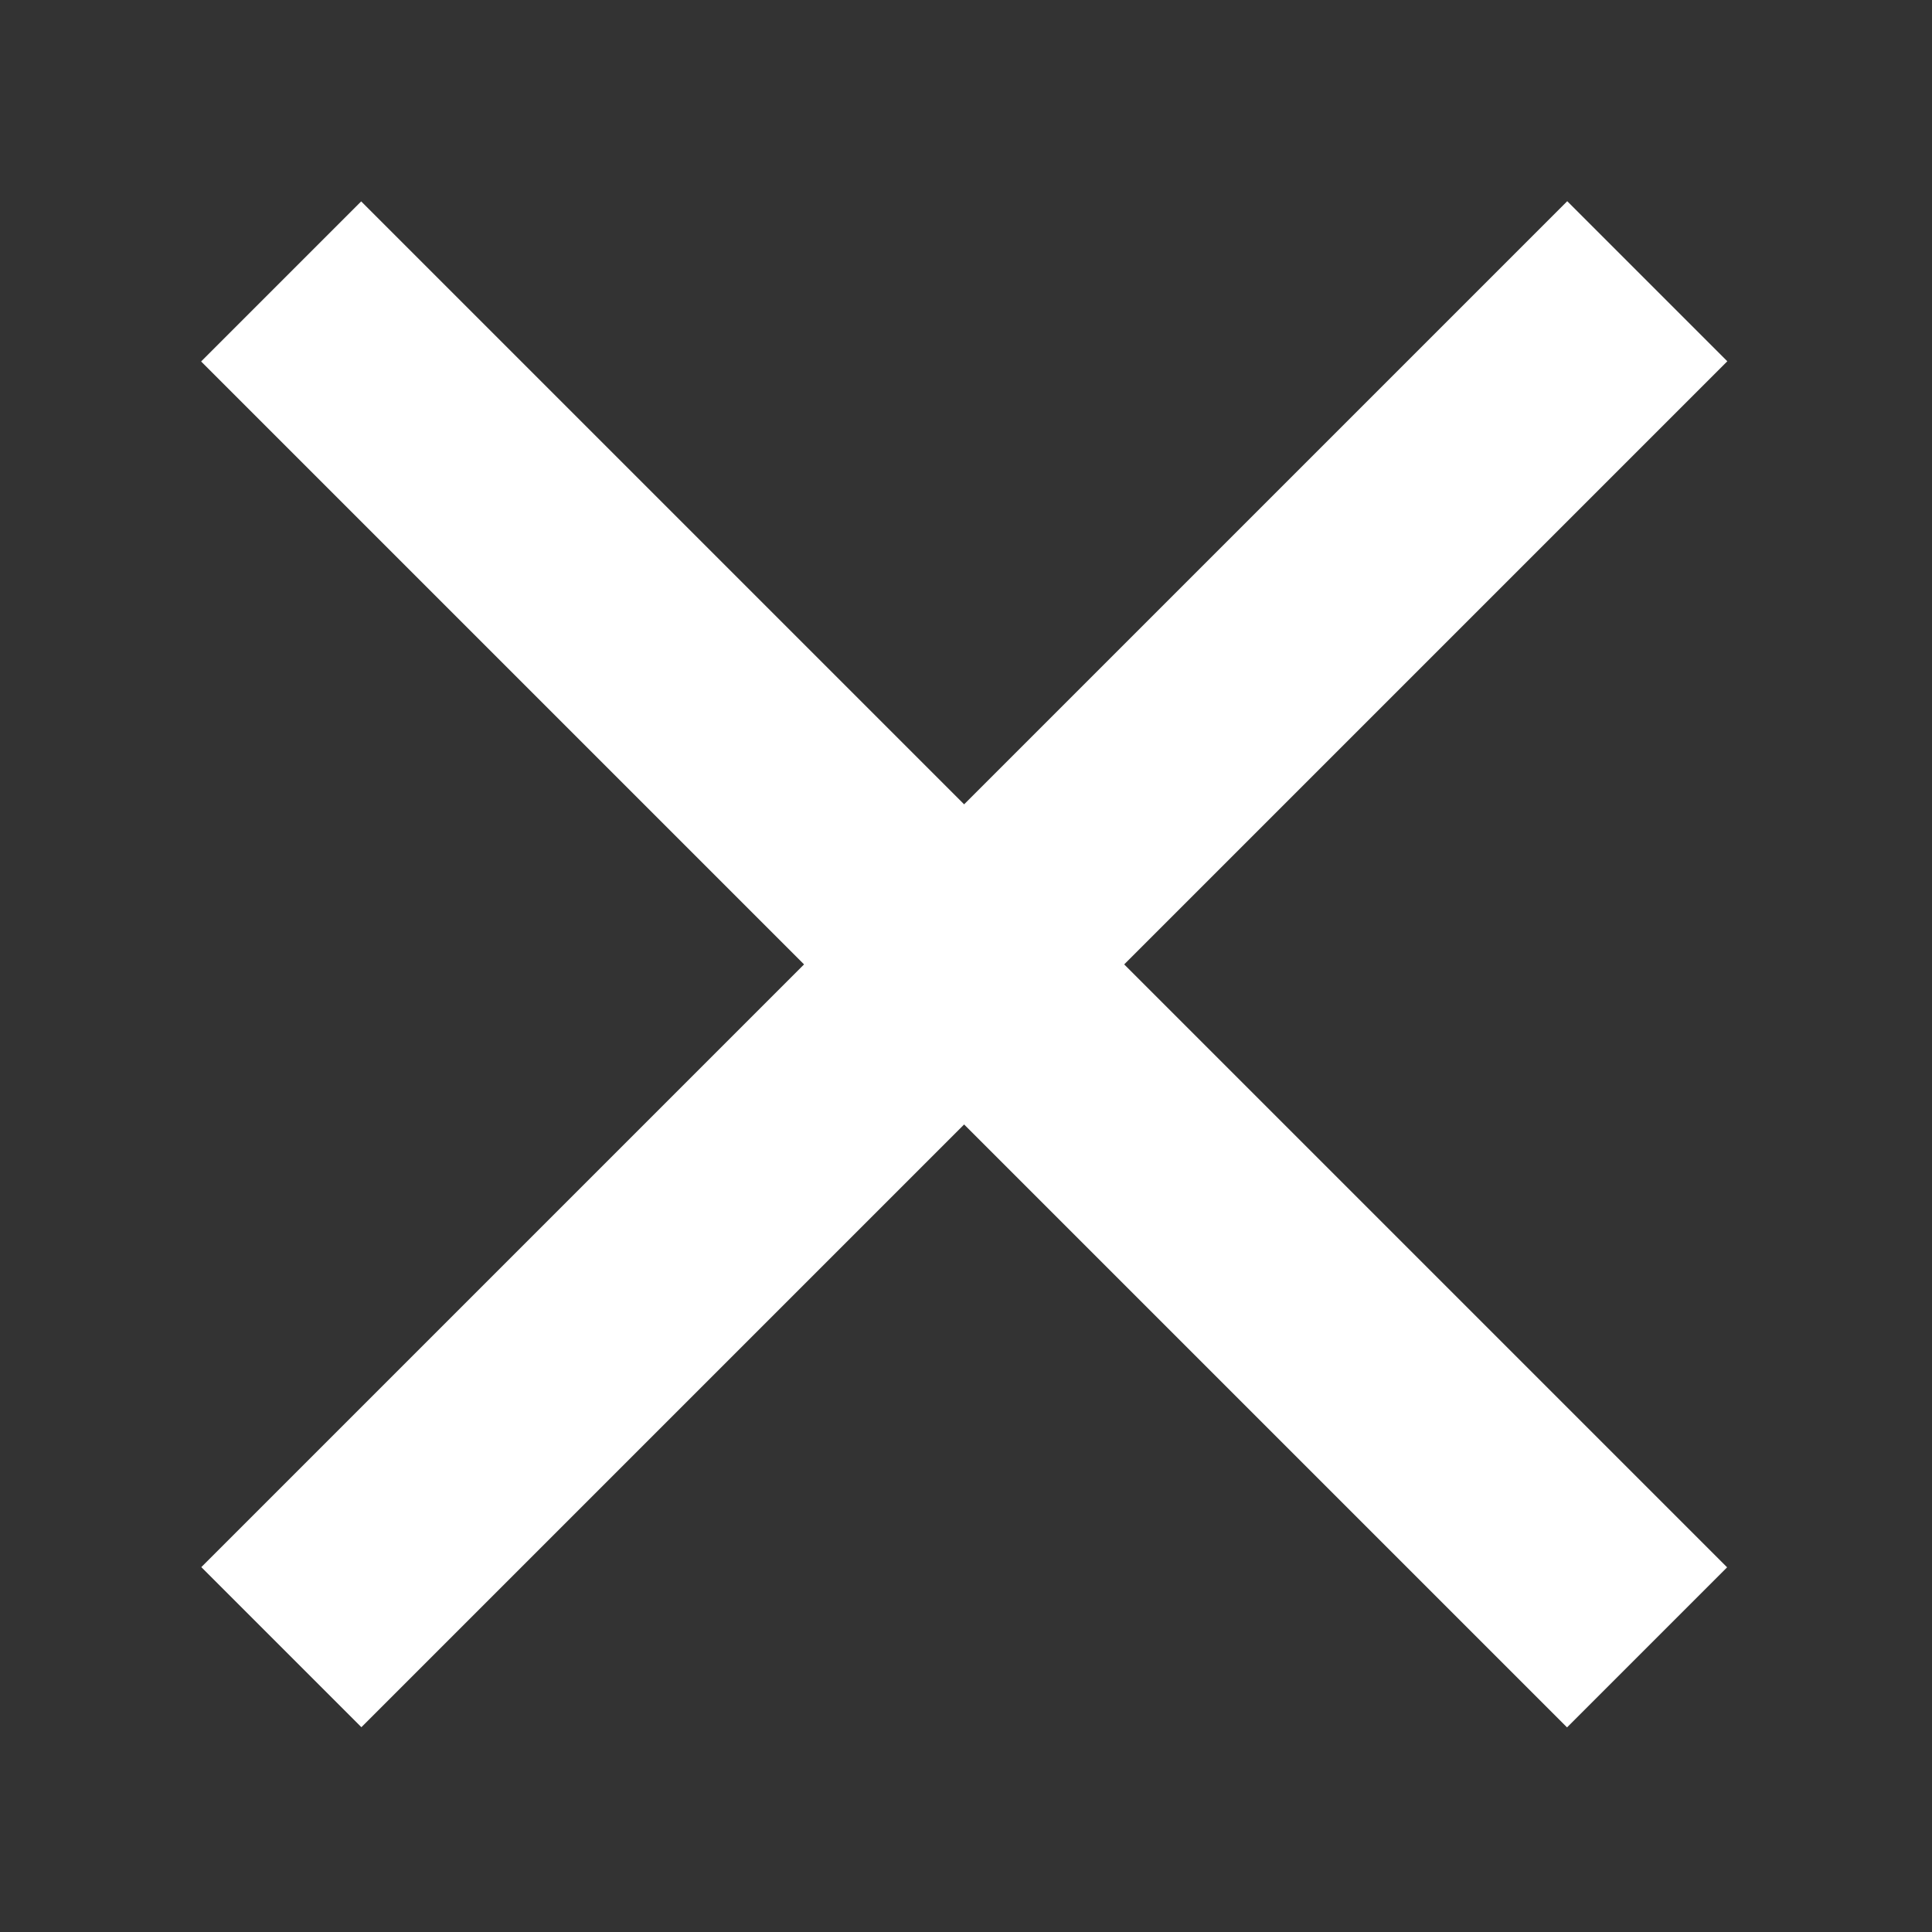<?xml version="1.0" encoding="utf-8"?>
<!-- Generator: Adobe Illustrator 13.0.0, SVG Export Plug-In . SVG Version: 6.00 Build 14948)  -->
<!DOCTYPE svg PUBLIC "-//W3C//DTD SVG 1.1//EN" "http://www.w3.org/Graphics/SVG/1.1/DTD/svg11.dtd">
<svg version="1.1" id="Layer_1" xmlns="http://www.w3.org/2000/svg" xmlns:xlink="http://www.w3.org/1999/xlink" x="0px" y="0px"
	 width="512px" height="512px" viewBox="0 0 512 512" enable-background="new 0 0 512 512" xml:space="preserve">
<rect x="0" y="0" width="512" height="512" fill="#333333" stroke="none"/>
<g>
	<g>
		
			<rect x="-0.5" y="225.521" transform="matrix(-0.707 -0.707 0.707 -0.707 255.485 616.868)" fill="#FFFFFF" width="512" height="60"/>
	</g>
</g>
<g>
	<g>
		
			<rect x="-0.5" y="225.521" transform="matrix(-0.707 0.707 -0.707 -0.707 616.846 255.536)" fill="#FFFFFF" width="512" height="60"/>
	</g>
</g>
</svg>
